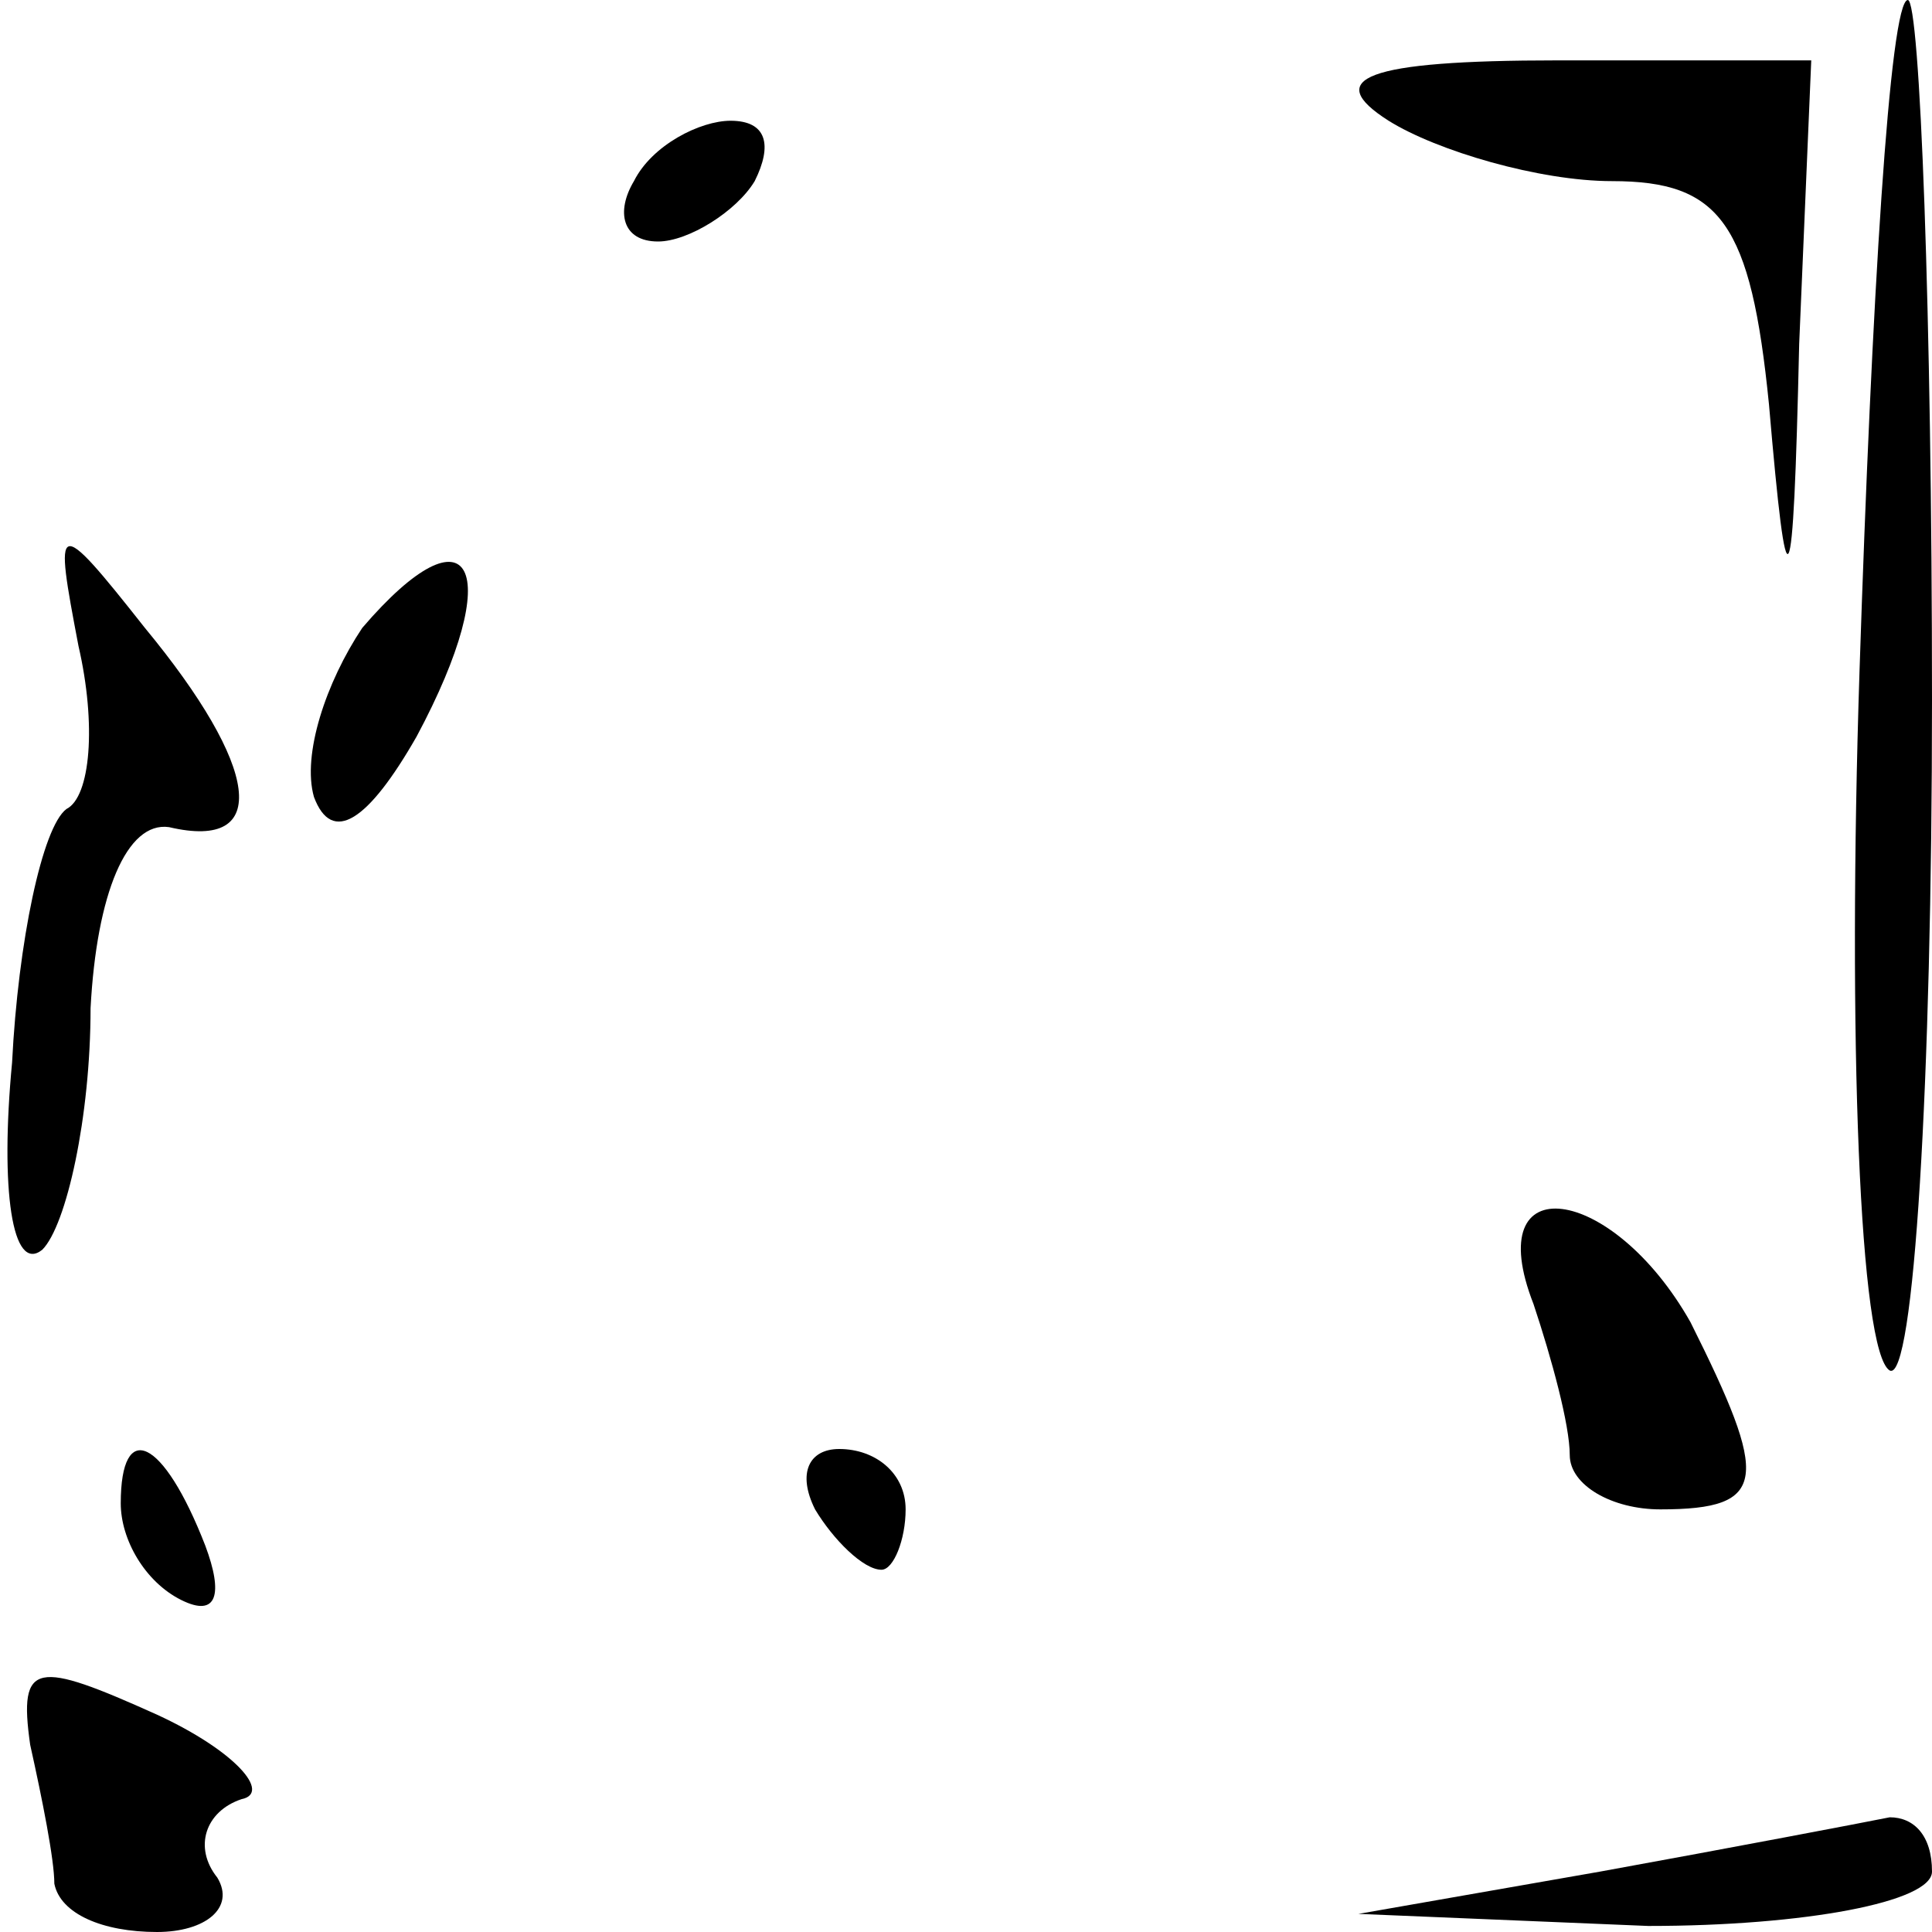 <?xml version="1.0" standalone="no"?>
<!DOCTYPE svg PUBLIC "-//W3C//DTD SVG 20010904//EN"
 "http://www.w3.org/TR/2001/REC-SVG-20010904/DTD/svg10.dtd">
<svg version="1.0" xmlns="http://www.w3.org/2000/svg"
 width="32pt" height="32pt" viewBox="0 0 32 32"
 preserveAspectRatio="xMidYMid meet">
<g transform="translate(0,32) scale(0.1,-0.1)"
fill="#000000" stroke="none">
<path fill="#000000" stroke="none" d="M308 209 c-2 -61 0 -113 5 -116 4 -2 7
48 7 111 0 64 -2 116 -4 116 -3 0 -6 -50 -8 -111z"/>
<path fill="#000000" stroke="none" d="M230 300 c8 -5 25 -10 37 -10 18 0 23
-7 26 -37 3 -35 4 -34 5 10 l2 47 -42 0 c-32 0 -39 -3 -28 -10z"/>
<path fill="#000000" stroke="none" d="M105 290 c-3 -5 -2 -10 4 -10 5 0 13 5
16 10 3 6 2 10 -4 10 -5 0 -13 -4 -16 -10z"/>
<path fill="#000000" stroke="none" d="M13 213 c3 -13 2 -25 -2 -27 -4 -3 -8
-22 -9 -42 -2 -21 0 -35 5 -31 4 4 8 22 8 40 1 19 6 31 13 30 17 -4 15 10 -4
33 -15 19 -15 18 -11 -3z"/>
<path fill="#000000" stroke="none" d="M60 216 c-6 -9 -10 -21 -8 -28 3 -8 9
-4 17 10 15 28 9 39 -9 18z"/>
<path fill="#000000" stroke="none" d="M254 104 c3 -9 6 -20 6 -25 0 -5 7 -9
15 -9 18 0 18 5 5 31 -13 23 -35 26 -26 3z"/>
<path fill="#000000" stroke="none" d="M20 71 c0 -6 4 -13 10 -16 6 -3 7 1 4
9 -7 18 -14 21 -14 7z"/>
<path fill="#000000" stroke="none" d="M135 70 c3 -5 8 -10 11 -10 2 0 4 5 4
10 0 6 -5 10 -11 10 -5 0 -7 -4 -4 -10z"/>
<path fill="#000000" stroke="none" d="M5 31 c2 -9 4 -19 4 -23 1 -5 8 -8 17
-8 8 0 13 4 10 9 -4 5 -2 11 4 13 5 1 -1 8 -14 14 -20 9 -23 9 -21 -5z"/>
<path fill="#000000" stroke="none" d="M265 10 l-40 -7 48 -2 c26 0 47 4 47 9
0 6 -3 9 -7 9 -5 -1 -26 -5 -48 -9z"/>
</g>
</svg>
